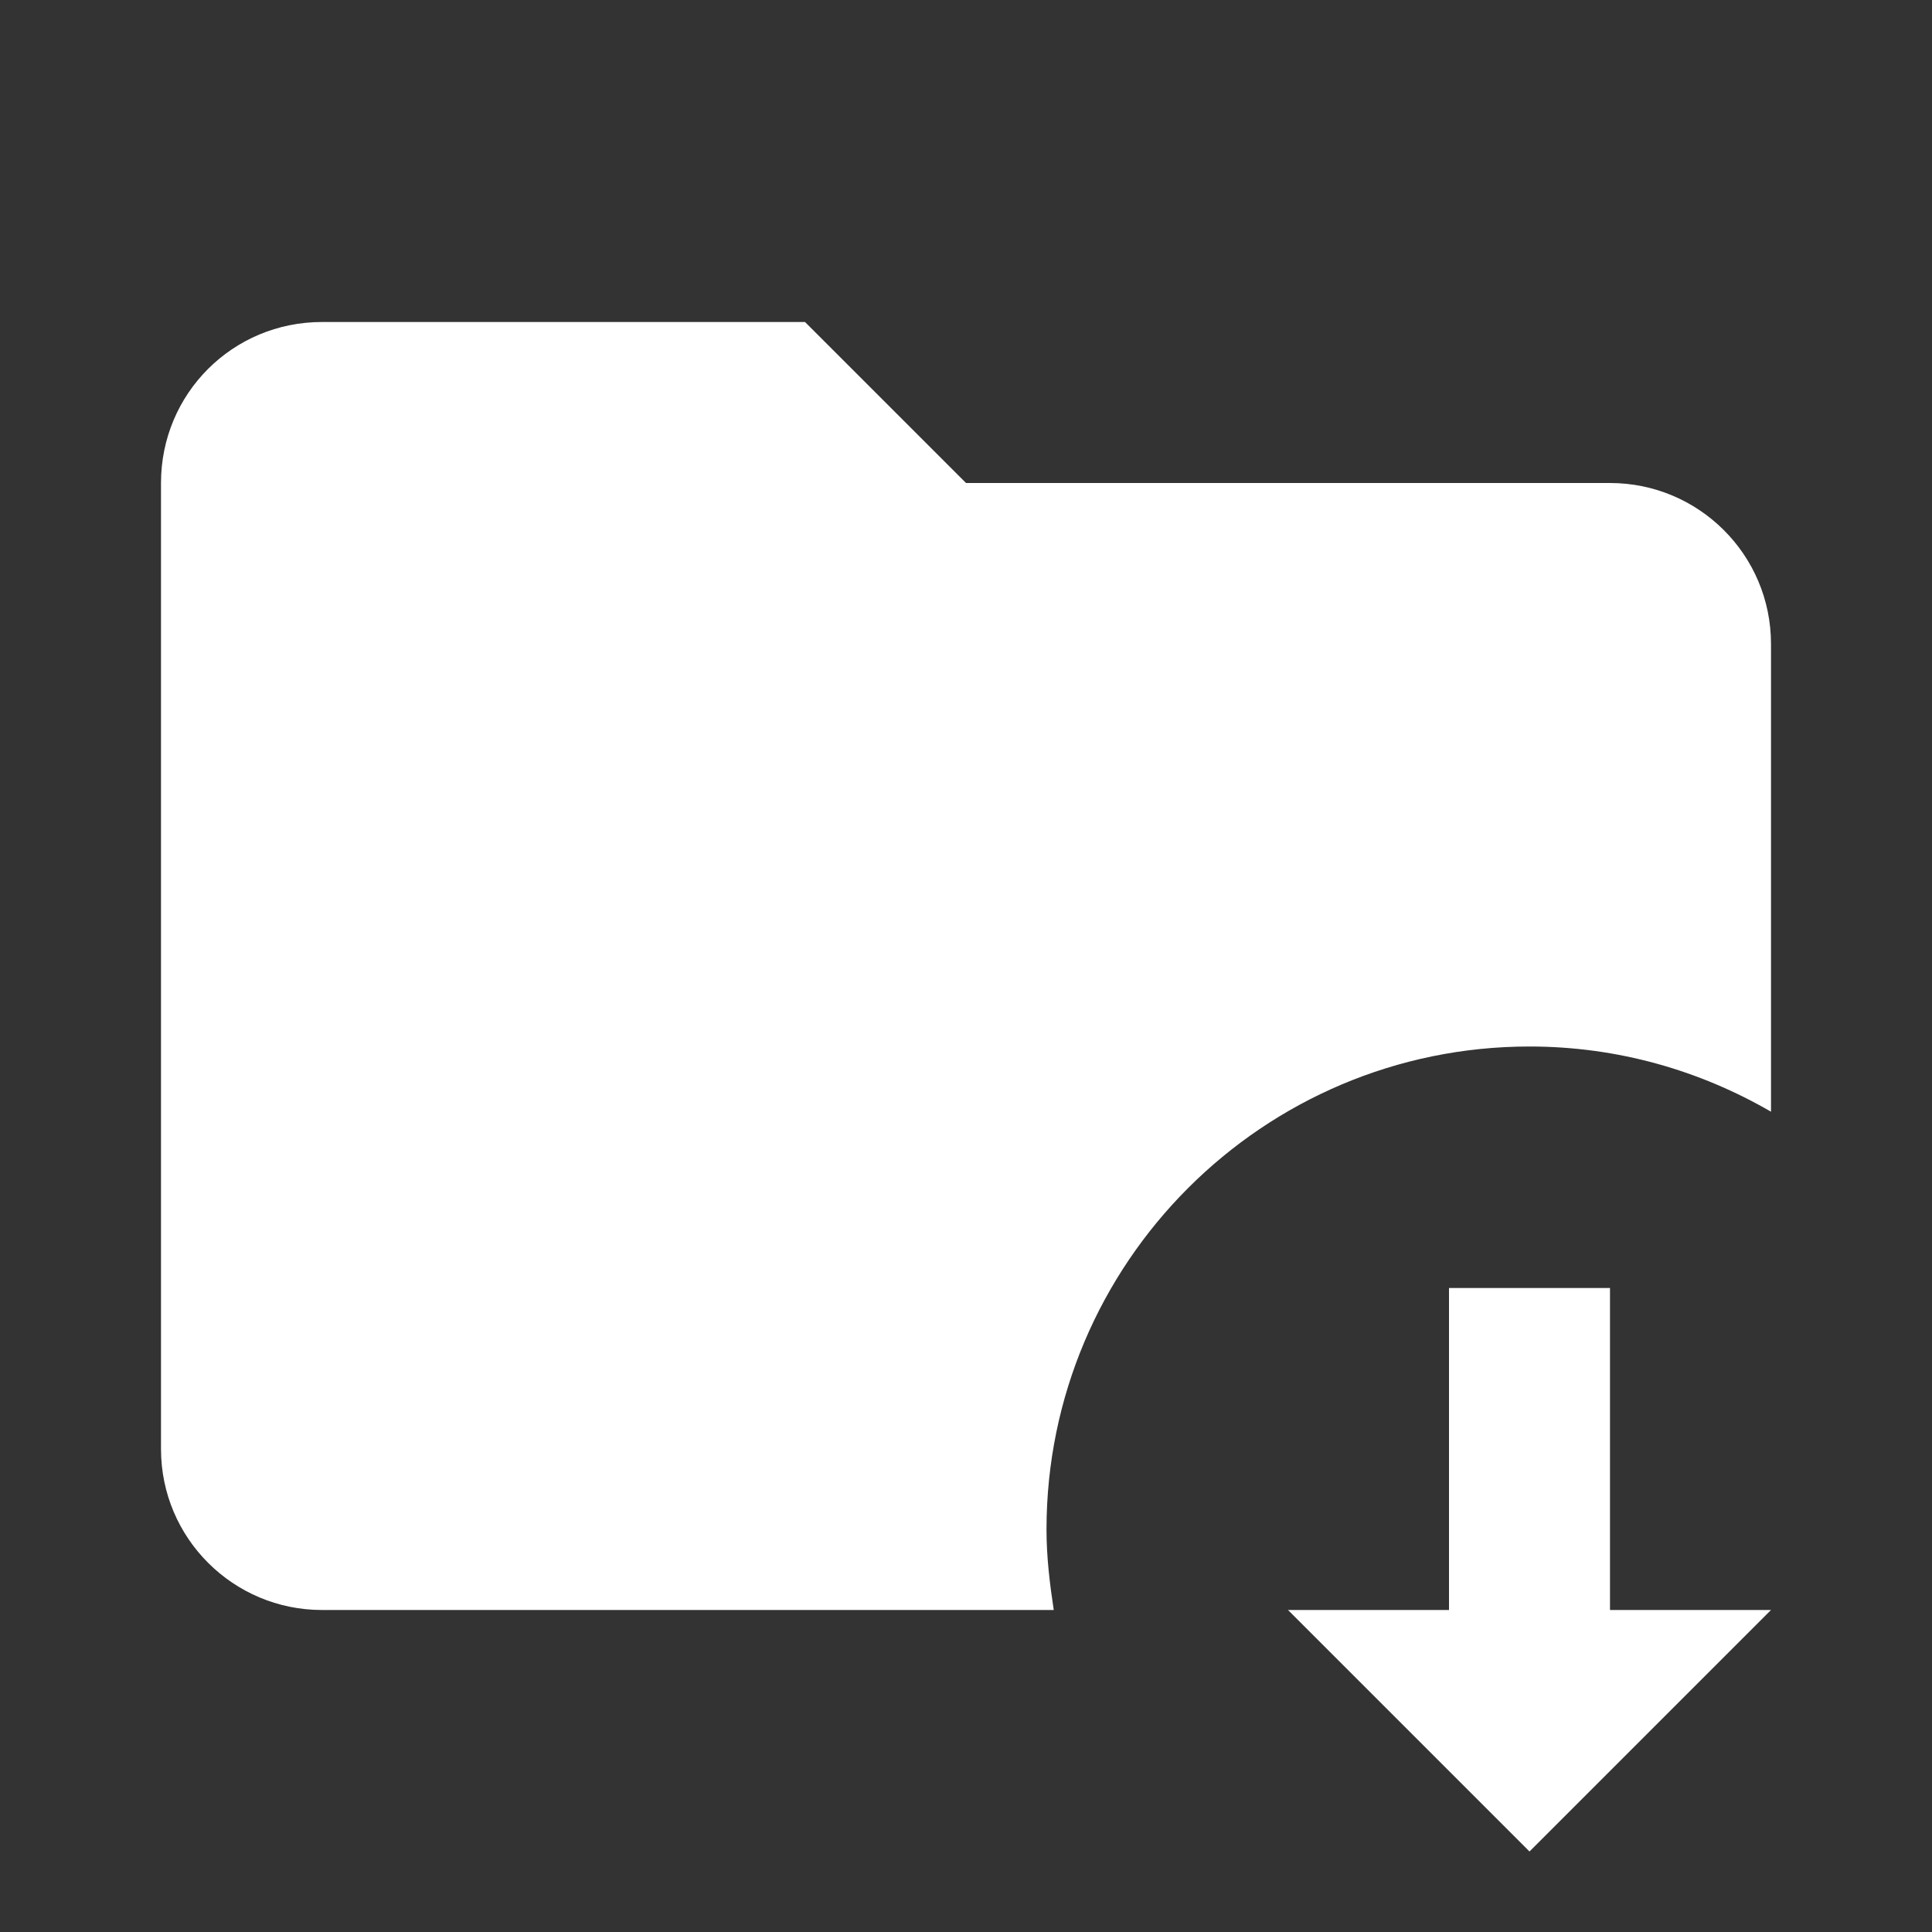 <svg xmlns="http://www.w3.org/2000/svg" fill="white" id="mdi-folder-arrow-down" viewBox="0 0 24 24"><rect x="0" y="0" width="24" height="24" fill="#333333" stroke="none"/><path d="M22 8V13.81C21.12 13.3 20.1 13 19 13C15.69 13 13 15.69 13 19C13 19.34 13.04 19.67 13.09 20H4C2.9 20 2 19.11 2 18V6C2 4.89 2.89 4 4 4H10L12 6H20C21.1 6 22 6.89 22 8M20 16H18V20H16L19 23L22 20H20V16Z" /></svg>
